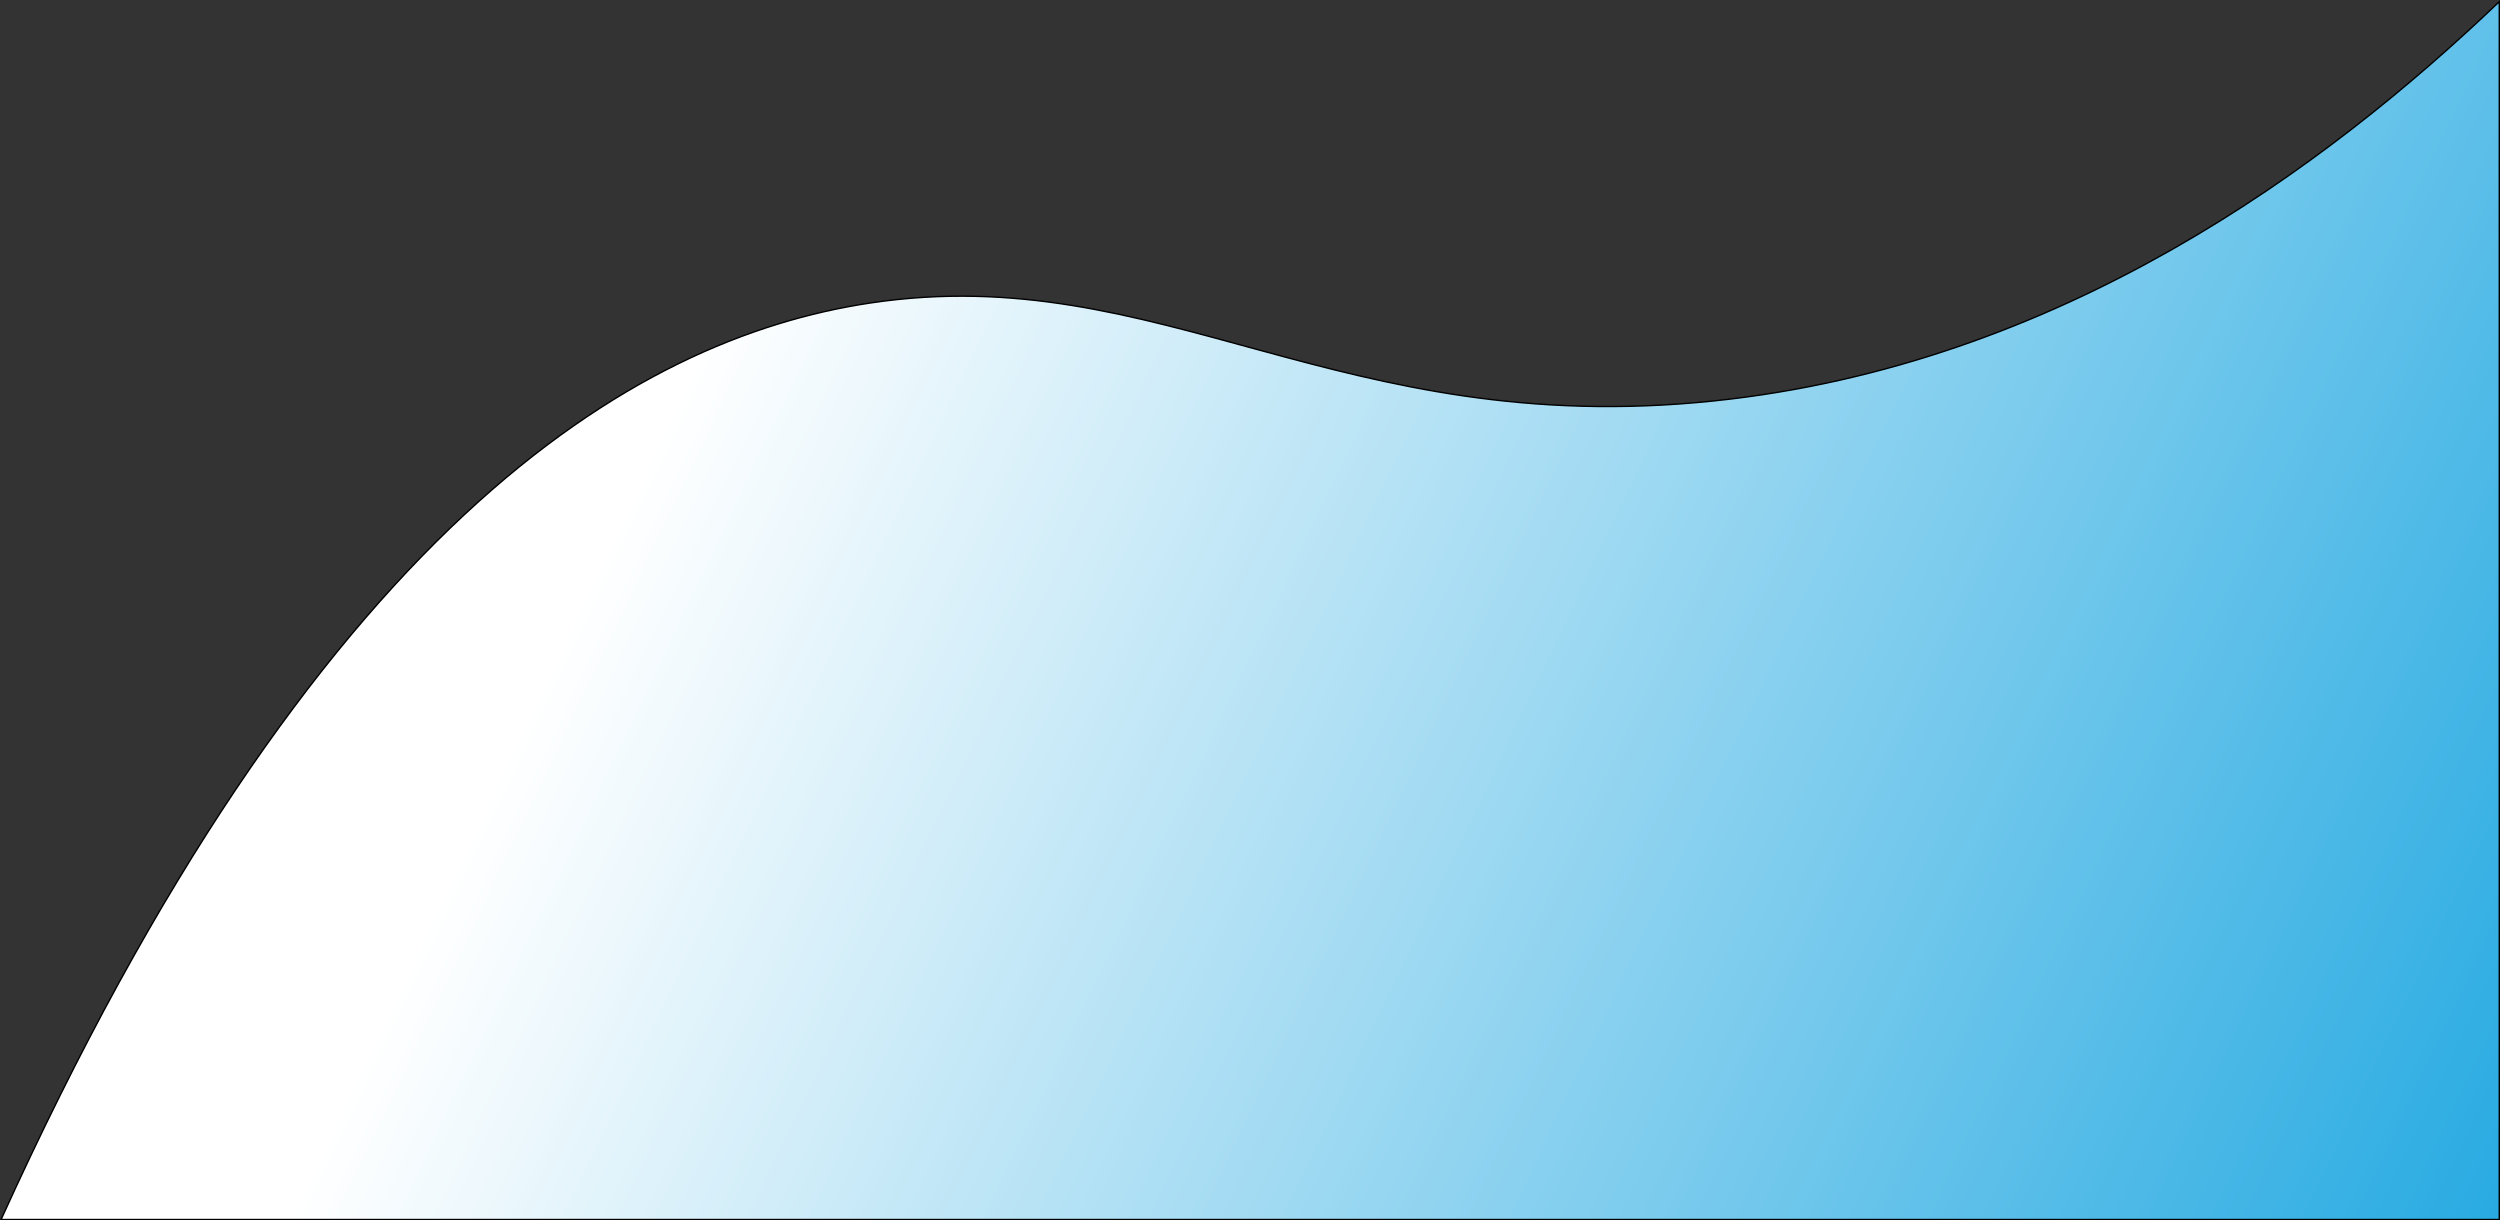 <svg id="Layer_1" data-name="Layer 1" xmlns="http://www.w3.org/2000/svg" xmlns:xlink="http://www.w3.org/1999/xlink" viewBox="0 0 1759.28 858.67"><rect x="0" y="0" width="1759.28" height="858.67" fill="#333333" stroke="none"/><defs><style>.cls-1,.cls-2{stroke:#000;stroke-miterlimit:10;}.cls-1{fill:url(#linear-gradient);}.cls-2{fill:#fff;}</style><linearGradient id="linear-gradient" x1="653.95" y1="468.32" x2="1919.33" y2="1069.6" gradientUnits="userSpaceOnUse"><stop offset="0" stop-color="#fff"/><stop offset="1" stop-color="#29abe2"/></linearGradient></defs><title>test2</title><path class="cls-1" d="M1919.5,223.5c-122,116.56-309.18,255.62-553,281-263.77,27.45-389-99.46-593-69-168.76,25.21-390.94,158.09-612,645h1758Z" transform="translate(-160.72 -222.33)"/><path class="cls-2" d="M895.5,922.5" transform="translate(-160.72 -222.33)"/></svg>